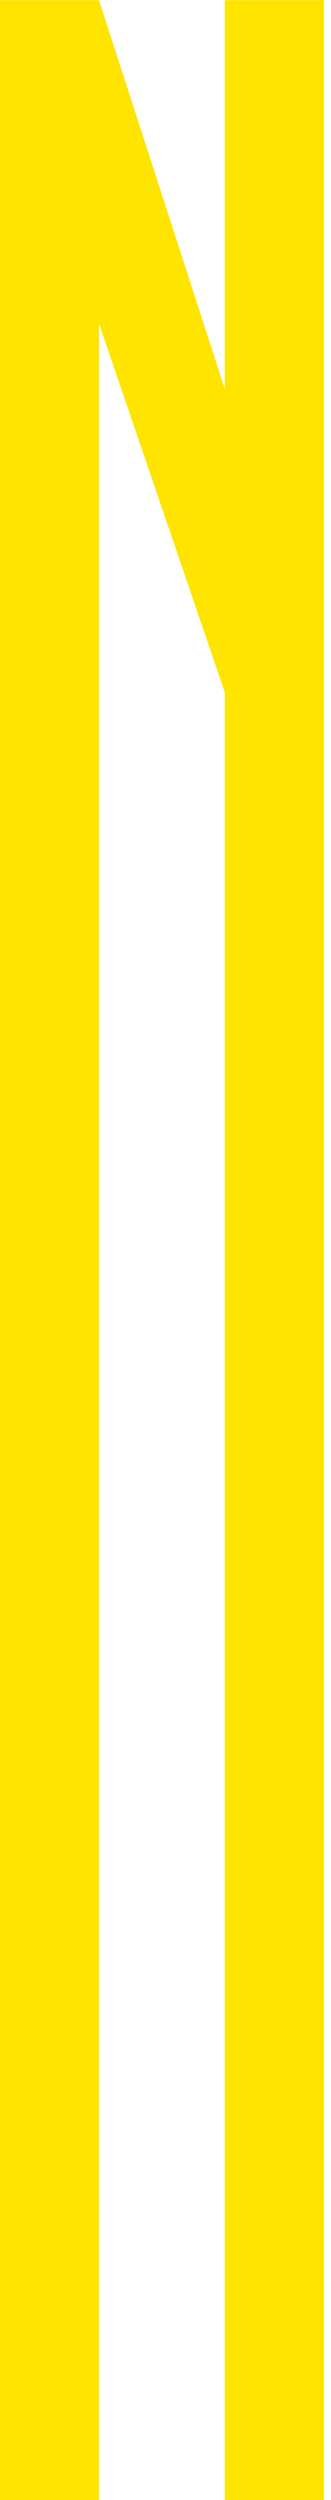 <svg width="44" height="332" viewBox="0 0 44 332" fill="none" xmlns="http://www.w3.org/2000/svg">
<path fill-rule="evenodd" clip-rule="evenodd" d="M13.167 0.026L29.891 51.676V0.026H43.058V332H29.891V91.966L13.167 42.996V49.034V332H0V91.966V0.026H13.167Z" fill="#FFE400"/>
</svg>
